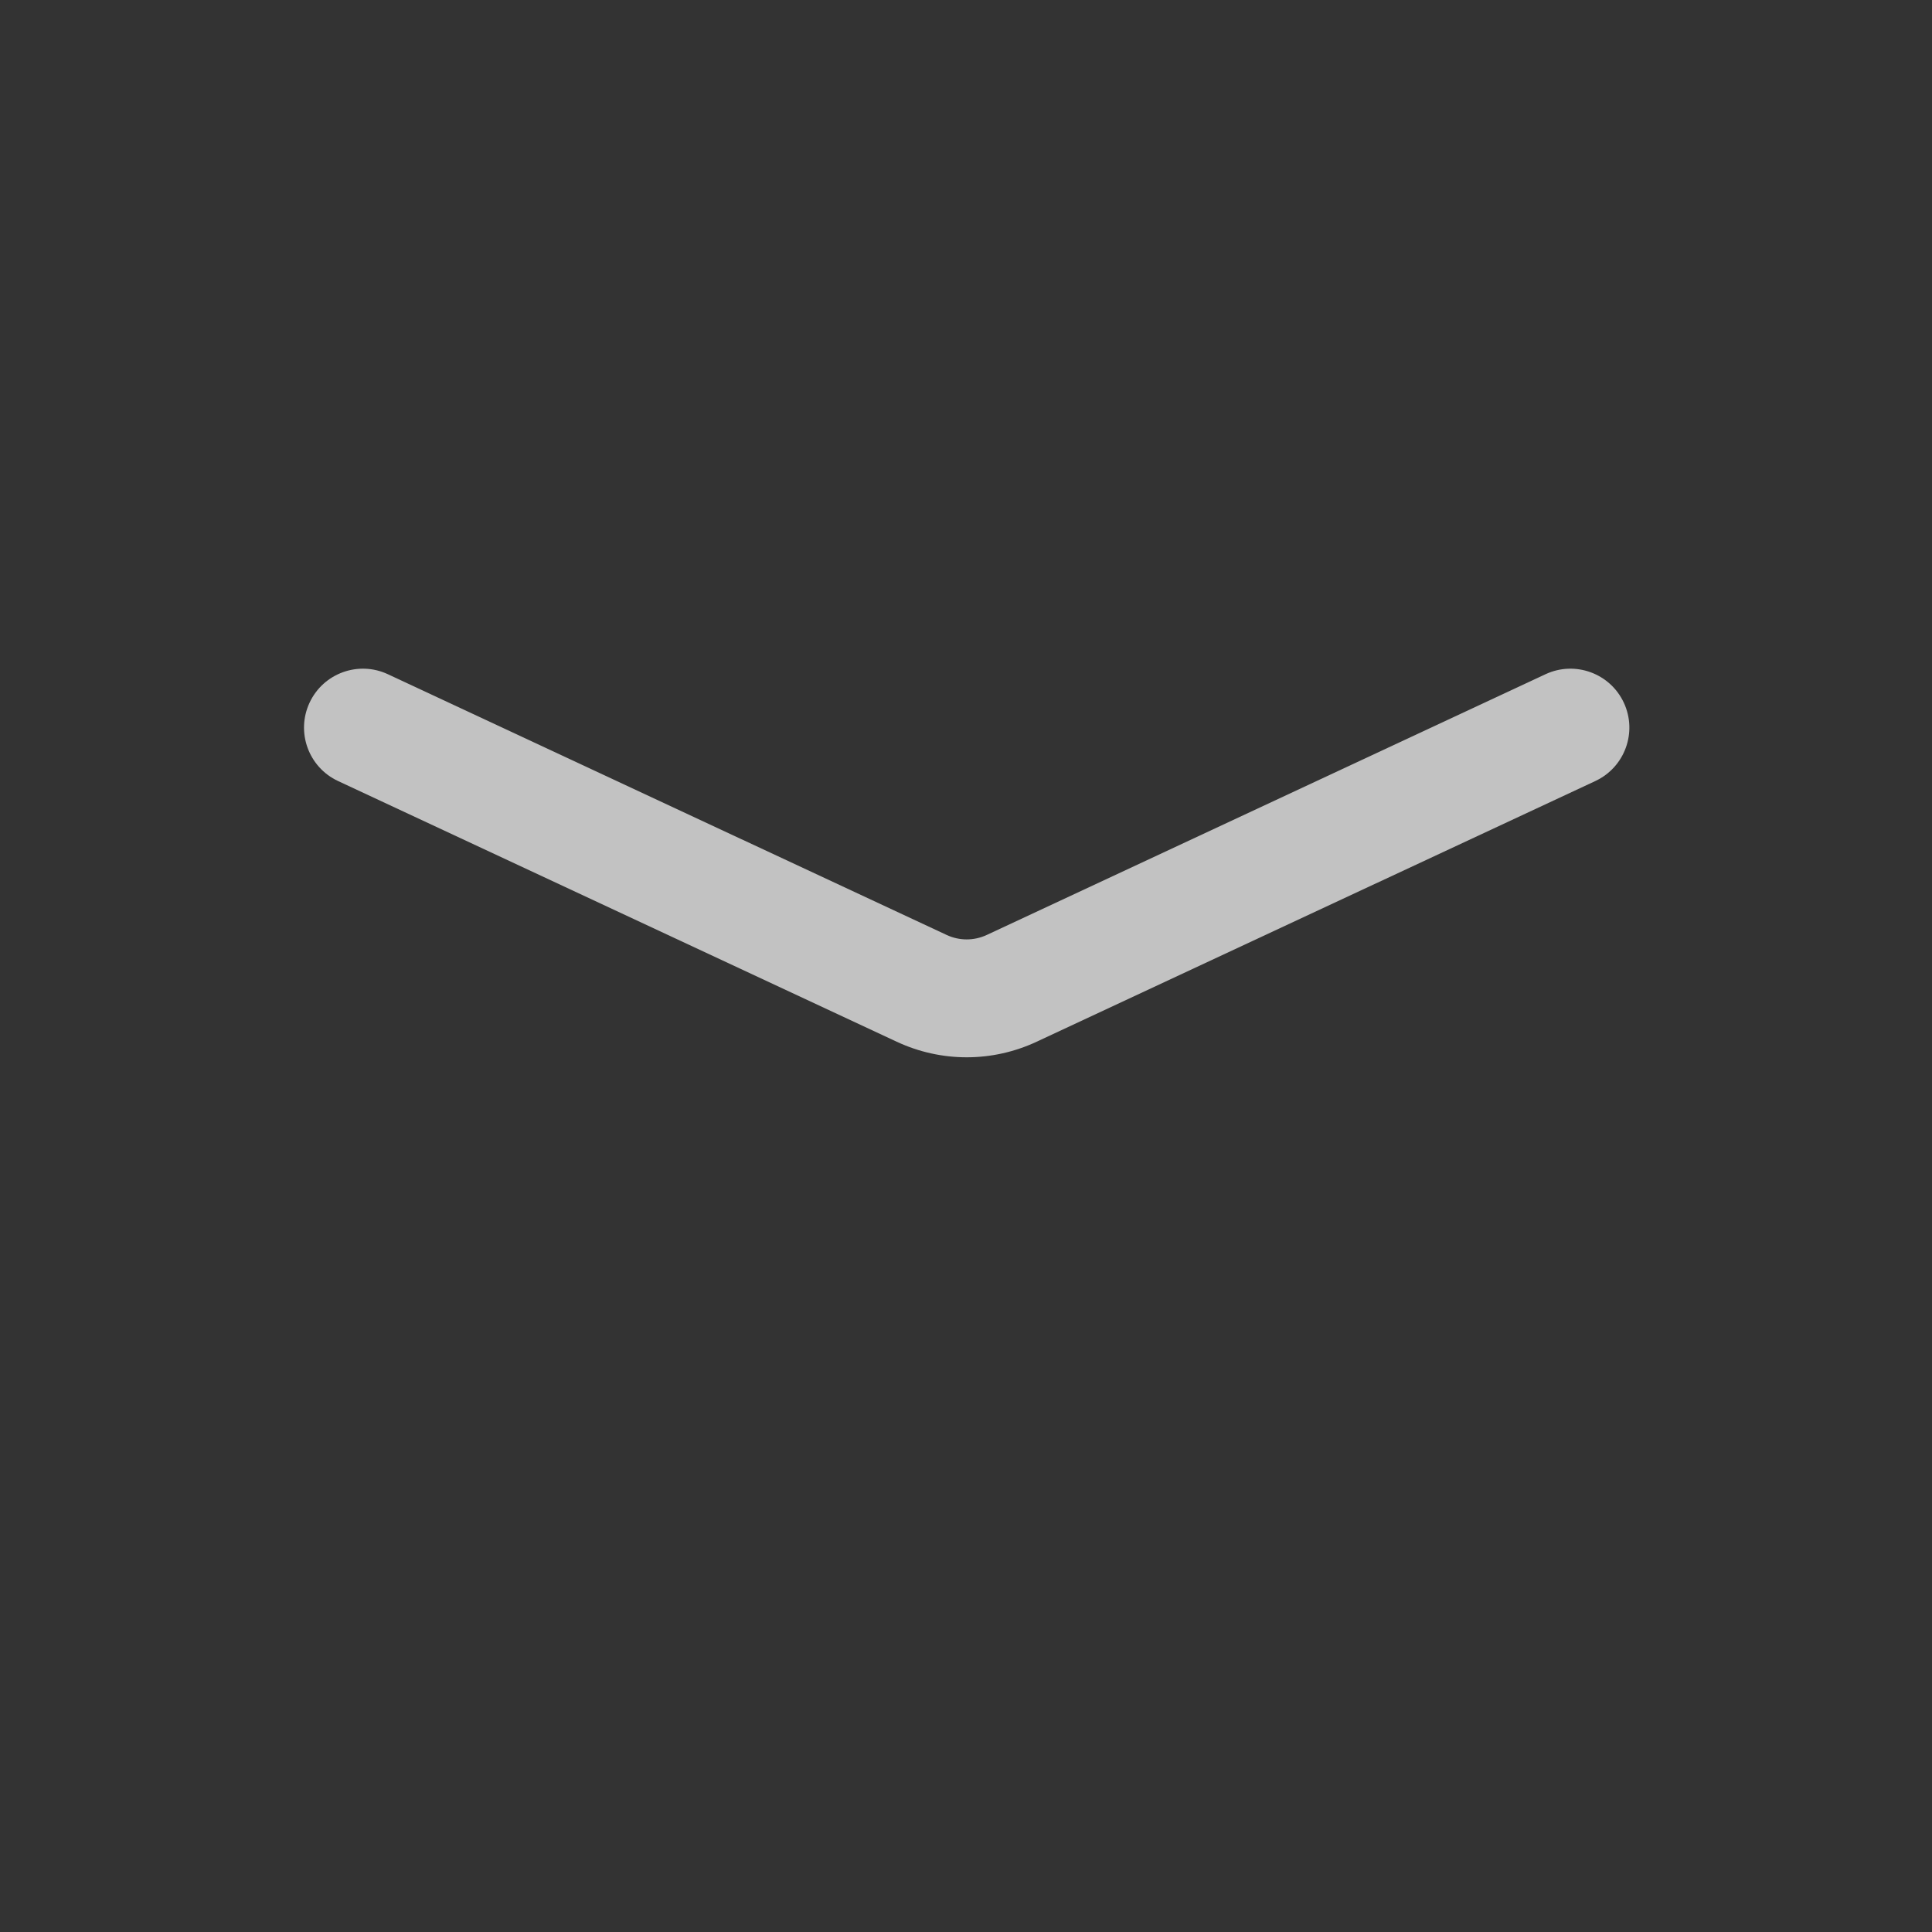<svg preserveAspectRatio="xMidYMid meet" transform="translate3d(0px, 0px, 0px)" viewBox="0 0 200 200" xmlns="http://www.w3.org/2000/svg" xmlns:xlink="http://www.w3.org/1999/xlink"><rect x="0" y="0" width="200" height="200" fill="#333333" stroke="none"/><clipPath id="a"><path d="m0 0h200v200h-200z"/></clipPath><g clip-path="url(#a)"><path d="m283.464 274.375c-10.12 0-20.239-2.2-29.666-6.599 0 0-237.047-110.613-237.047-110.613-12.512-5.839-17.922-20.715-12.083-33.227 5.838-12.512 20.714-17.921 33.226-12.082 0 0 237.047 110.612 237.047 110.612 5.417 2.527 11.63 2.526 17.046 0 0 0 237.048-110.612 237.048-110.612 12.512-5.84 27.387-.43 33.226 12.082 5.838 12.512.428 27.388-12.084 33.227 0 0-237.047 110.613-237.047 110.613-9.426 4.399-19.546 6.599-29.666 6.599z" display="block" fill="#fff" opacity=".7" transform="matrix(.244 0 0 .244 30.906 42.503)"/></g></svg>